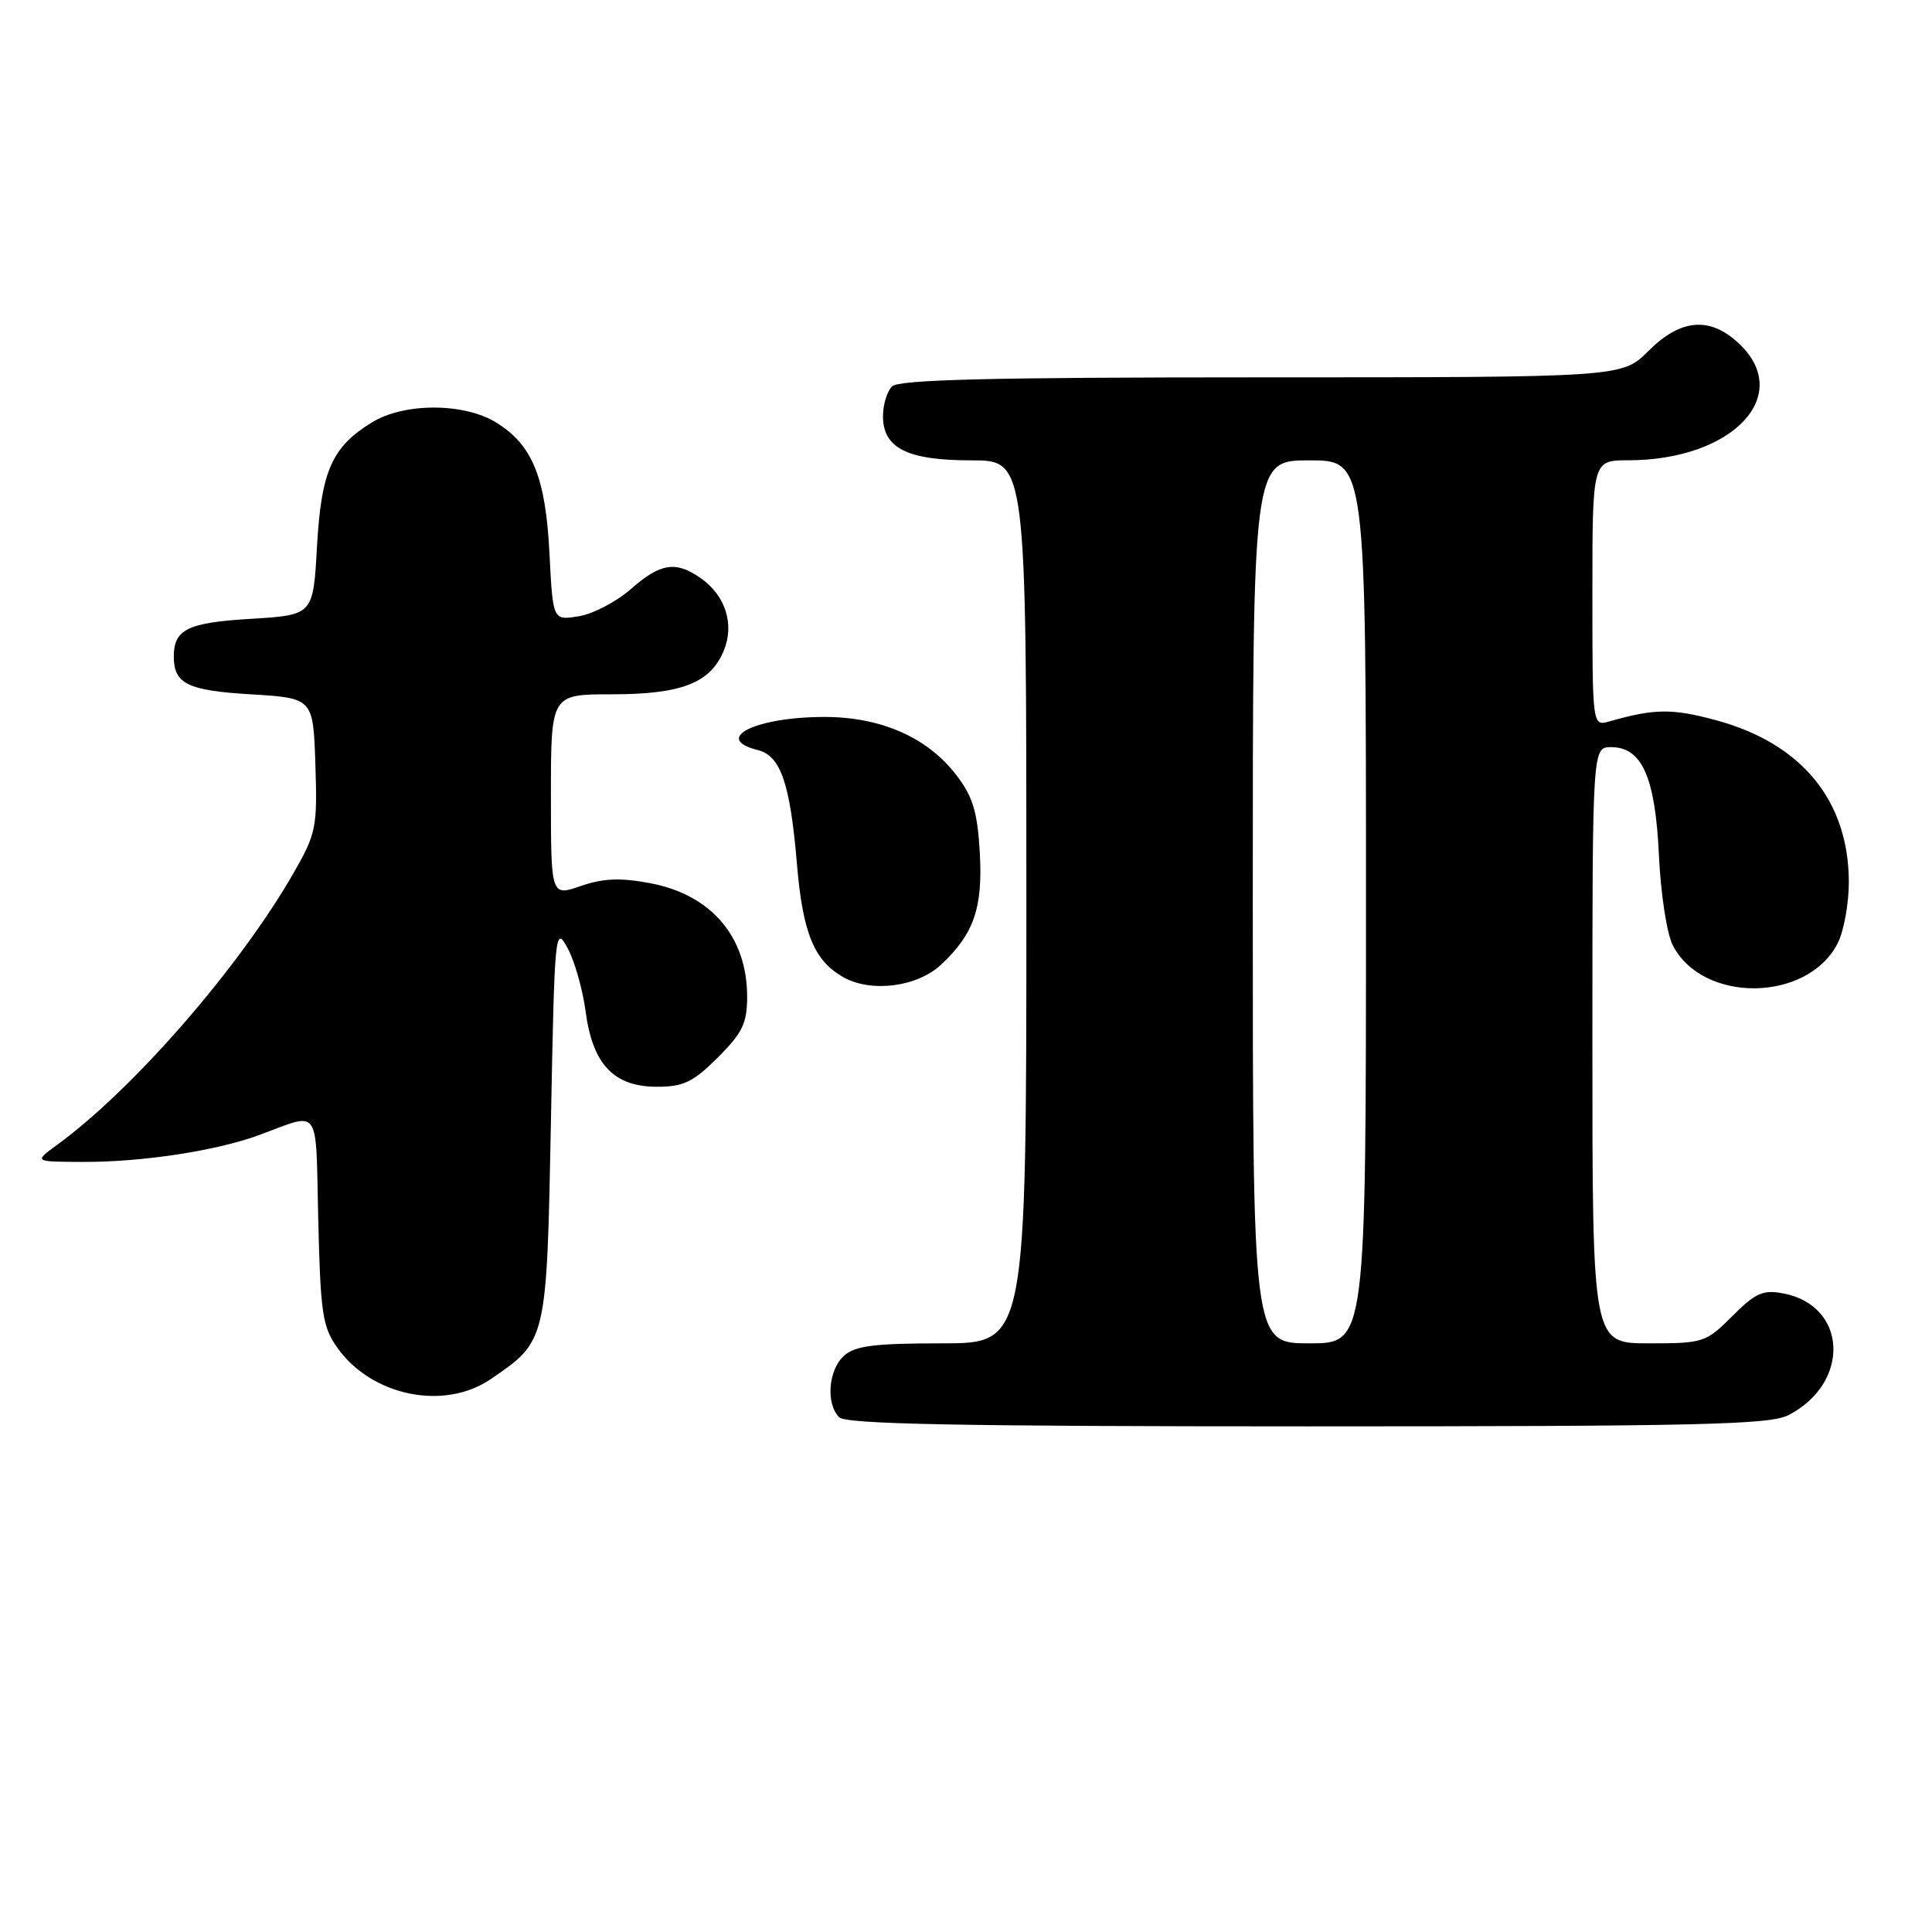 <?xml version="1.0" encoding="UTF-8" standalone="no"?>
<!DOCTYPE svg PUBLIC "-//W3C//DTD SVG 1.1//EN" "http://www.w3.org/Graphics/SVG/1.1/DTD/svg11.dtd" >
<svg xmlns="http://www.w3.org/2000/svg" xmlns:xlink="http://www.w3.org/1999/xlink" version="1.1" viewBox="0 0 256 256">
 <g >
 <path fill="currentColor"
d=" M 236.99 187.51 C 245.23 183.24 244.81 173.03 236.33 171.39 C 233.61 170.87 232.63 171.30 229.54 174.39 C 226.04 177.89 225.71 178.00 218.47 178.00 C 211.00 178.00 211.00 178.00 211.00 138.50 C 211.00 99.00 211.00 99.00 213.48 99.00 C 217.58 99.00 219.34 102.99 219.82 113.38 C 220.05 118.39 220.87 123.73 221.64 125.23 C 225.58 132.96 239.45 132.83 243.48 125.03 C 244.32 123.42 244.99 119.71 244.98 116.80 C 244.93 106.06 238.71 98.50 227.41 95.44 C 221.57 93.86 219.25 93.88 213.25 95.59 C 211.00 96.23 211.00 96.23 211.00 78.62 C 211.00 61.00 211.00 61.00 215.75 60.99 C 229.64 60.98 237.77 52.33 230.35 45.45 C 226.53 41.91 222.69 42.25 218.43 46.50 C 214.93 50.00 214.93 50.00 167.17 50.00 C 131.35 50.00 119.10 50.30 118.20 51.20 C 117.54 51.86 117.00 53.63 117.00 55.14 C 117.00 59.39 120.22 61.00 128.72 61.00 C 136.00 61.00 136.00 61.00 136.00 119.50 C 136.00 178.00 136.00 178.00 124.83 178.00 C 115.84 178.00 113.30 178.32 111.83 179.65 C 109.75 181.53 109.41 186.01 111.20 187.80 C 112.11 188.71 127.26 189.00 173.25 189.00 C 225.28 189.00 234.52 188.78 236.99 187.51 Z  M 65.01 182.75 C 72.47 177.67 72.44 177.78 73.00 148.68 C 73.48 123.38 73.56 122.60 75.19 125.59 C 76.13 127.30 77.21 131.10 77.60 134.04 C 78.53 141.05 81.33 144.00 87.07 144.00 C 90.57 144.00 91.85 143.38 95.12 140.12 C 98.39 136.85 99.00 135.58 99.00 132.07 C 99.00 124.13 94.25 118.56 86.16 117.03 C 82.19 116.28 79.96 116.37 76.96 117.40 C 73.00 118.77 73.00 118.77 73.00 105.38 C 73.00 92.00 73.00 92.00 81.05 92.00 C 90.29 92.00 94.13 90.51 95.90 86.23 C 97.35 82.73 96.14 78.91 92.84 76.60 C 89.54 74.29 87.52 74.61 83.59 78.05 C 81.68 79.73 78.57 81.36 76.68 81.66 C 73.26 82.22 73.26 82.22 72.81 73.36 C 72.30 63.22 70.54 58.91 65.70 55.96 C 61.43 53.36 53.57 53.35 49.30 55.96 C 43.98 59.21 42.57 62.39 42.00 72.45 C 41.50 81.50 41.50 81.50 33.21 82.00 C 24.85 82.50 23.03 83.40 23.03 87.00 C 23.03 90.60 24.85 91.50 33.21 92.00 C 41.50 92.50 41.50 92.50 41.79 101.31 C 42.06 109.61 41.90 110.43 38.94 115.61 C 31.77 128.14 17.65 144.37 7.50 151.75 C 4.50 153.94 4.50 153.94 11.00 153.96 C 18.82 153.99 28.66 152.49 34.34 150.40 C 42.59 147.36 41.81 146.24 42.17 161.65 C 42.47 174.05 42.73 175.82 44.72 178.61 C 49.27 184.99 58.84 186.95 65.01 182.75 Z  M 124.69 127.83 C 129.05 123.76 130.24 120.31 129.83 112.99 C 129.52 107.60 128.92 105.58 126.75 102.74 C 122.93 97.73 116.76 95.00 109.25 95.00 C 100.10 95.00 94.34 97.87 100.42 99.39 C 103.45 100.15 104.70 103.81 105.60 114.50 C 106.37 123.65 107.87 127.30 111.76 129.49 C 115.45 131.56 121.54 130.78 124.69 127.83 Z  M 166.00 119.50 C 166.00 61.00 166.00 61.00 173.50 61.00 C 181.00 61.00 181.00 61.00 181.00 119.50 C 181.00 178.00 181.00 178.00 173.50 178.00 C 166.00 178.00 166.00 178.00 166.00 119.50 Z "/>
</g>
</svg>